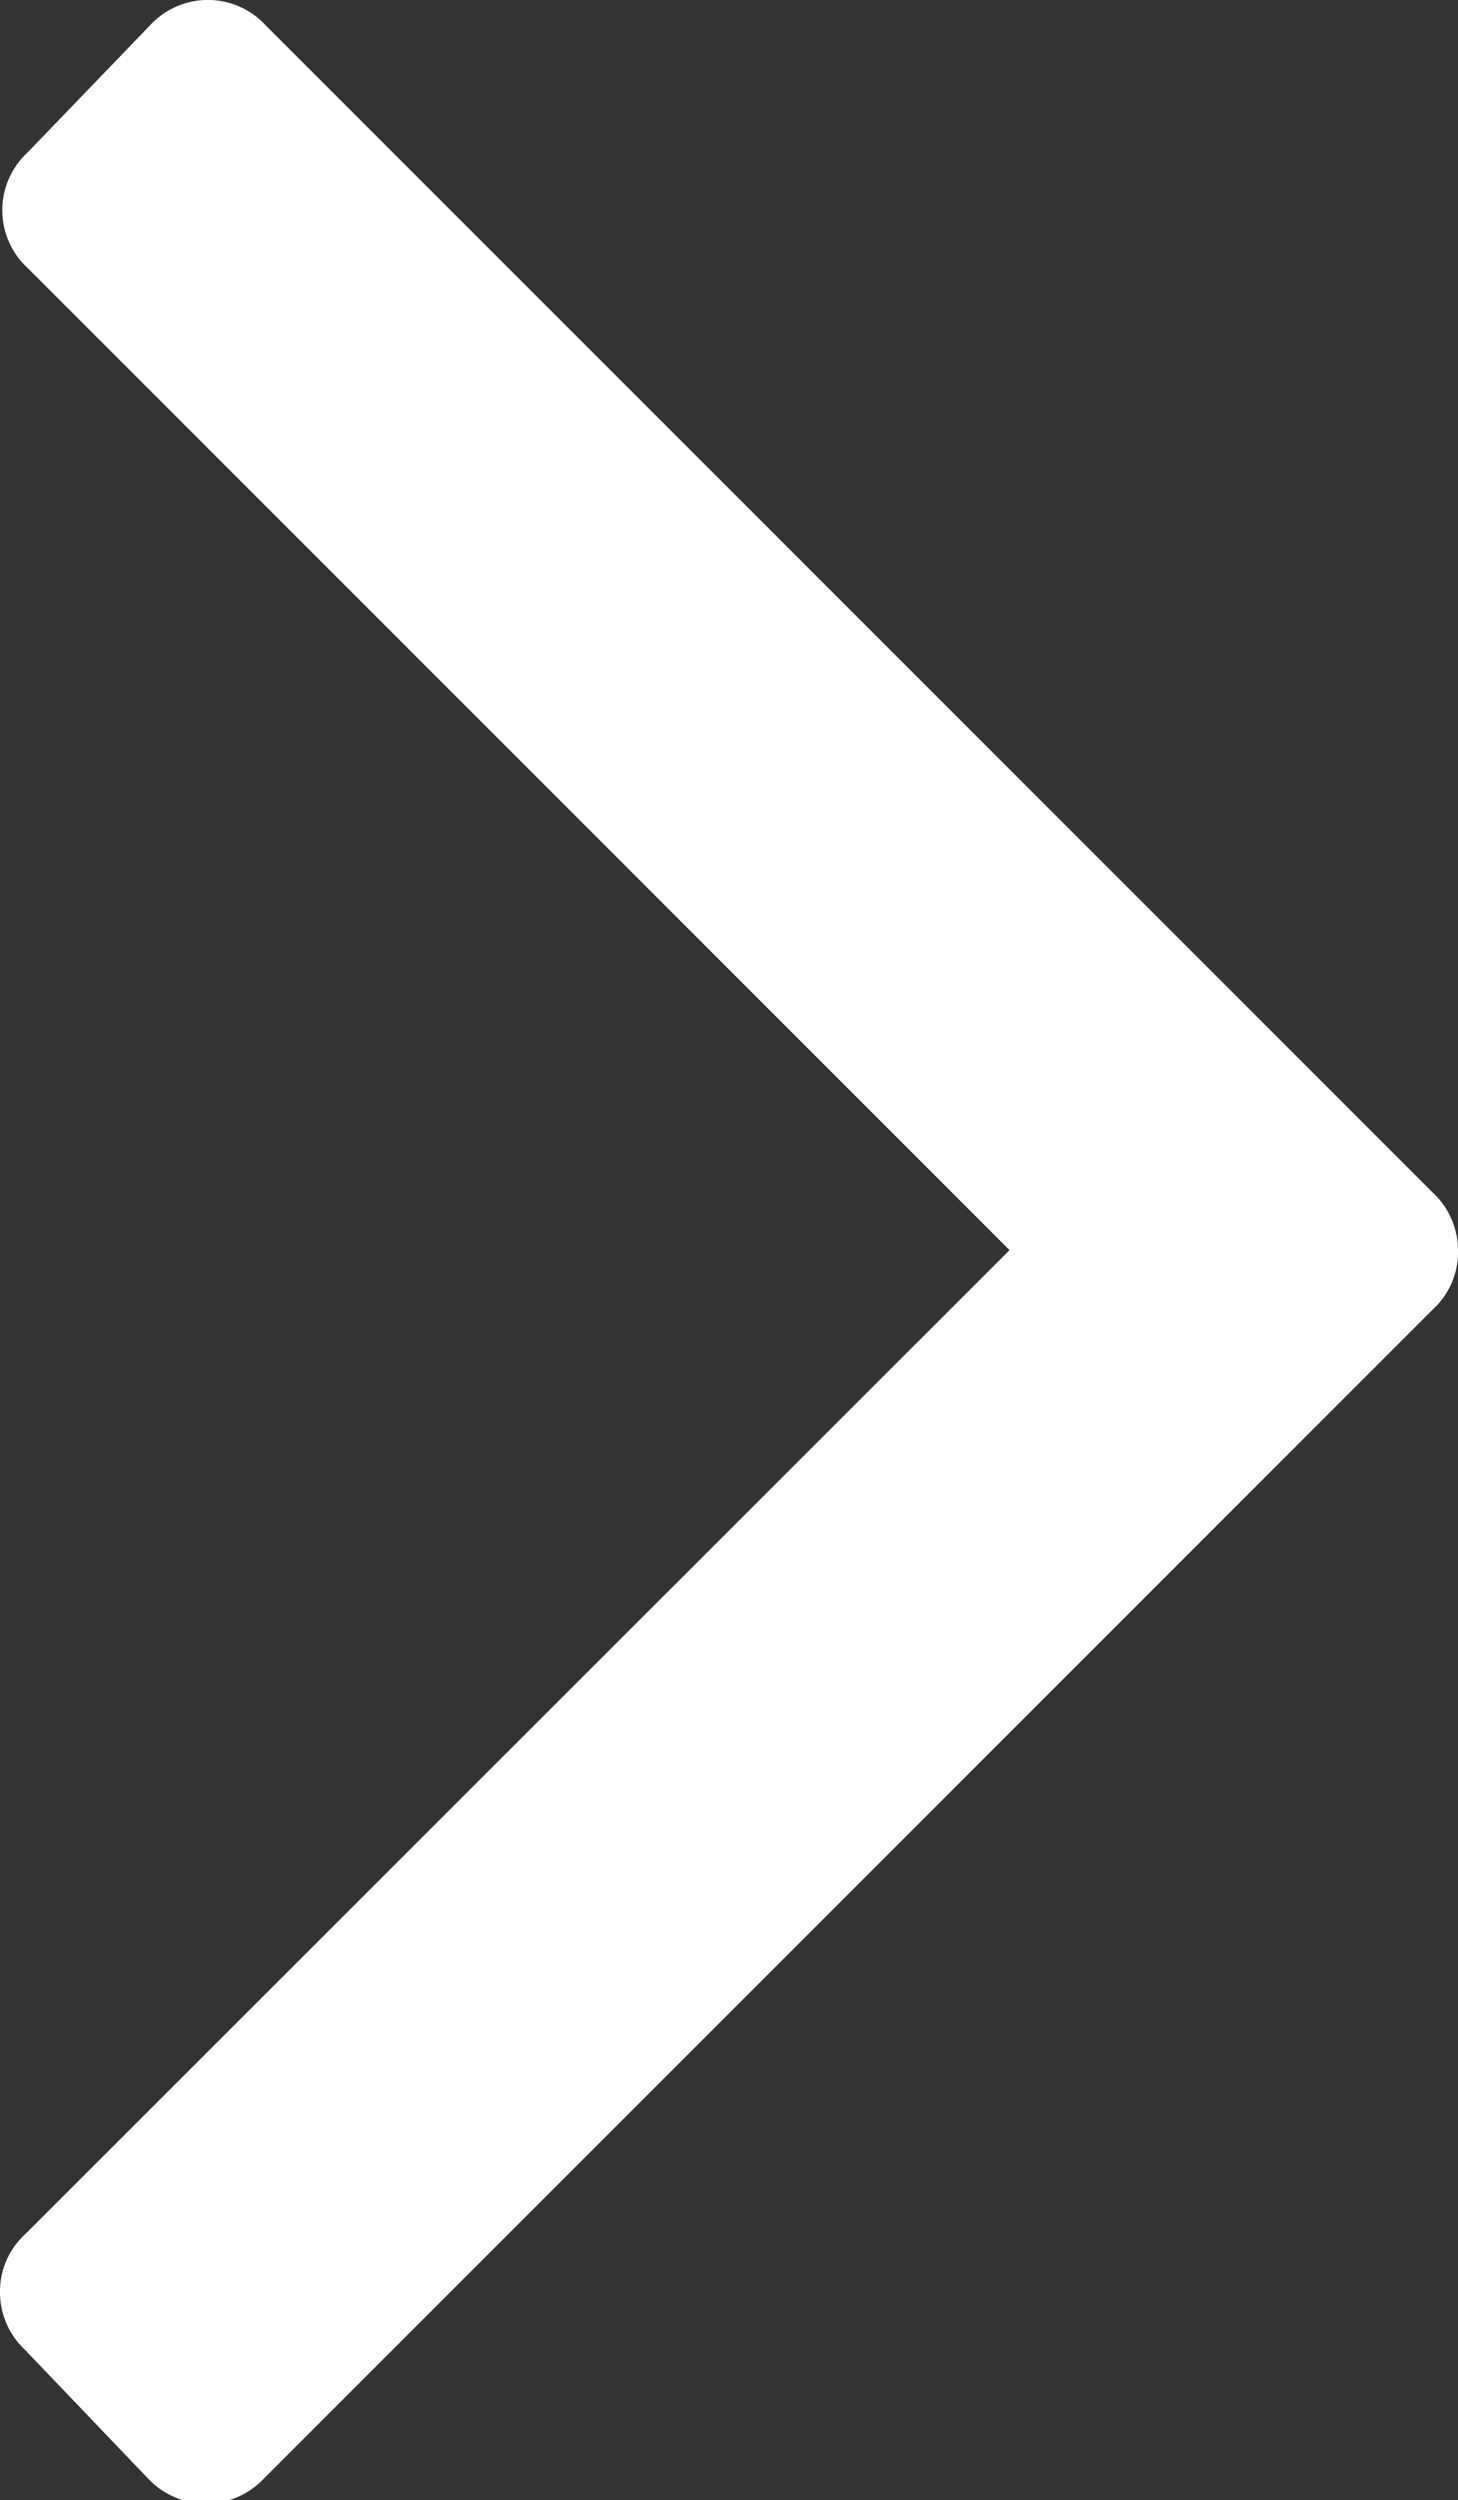 <svg id="3b4ae5f3-d1fe-4011-b14c-313171b11fad" data-name="Слой 1" xmlns="http://www.w3.org/2000/svg" width="31.18" height="53.46" viewBox="0 0 31.18 53.46">
  <rect x="0" y="0" width="31.18" height="53.46" fill="#333333" stroke="none"/>
  <defs>
    <style>
      .b1832268-e769-43ac-ab5e-5108f24f1ad9 {
        fill: #fff;
      }
    </style>
  </defs>
  <title>arrow-white</title>
  <path class="b1832268-e769-43ac-ab5e-5108f24f1ad9" d="M30.64,25.5a1.69,1.69,0,0,1,.54,1.23A1.66,1.66,0,0,1,30.64,28l-25,25a1.7,1.7,0,0,1-2.47,0L.54,50.25A1.69,1.69,0,0,1,0,49a1.66,1.66,0,0,1,.54-1.23L21.59,26.73l-21-21a1.68,1.68,0,0,1,0-2.47L3.21.54a1.68,1.68,0,0,1,2.47,0Z"/>
</svg>
